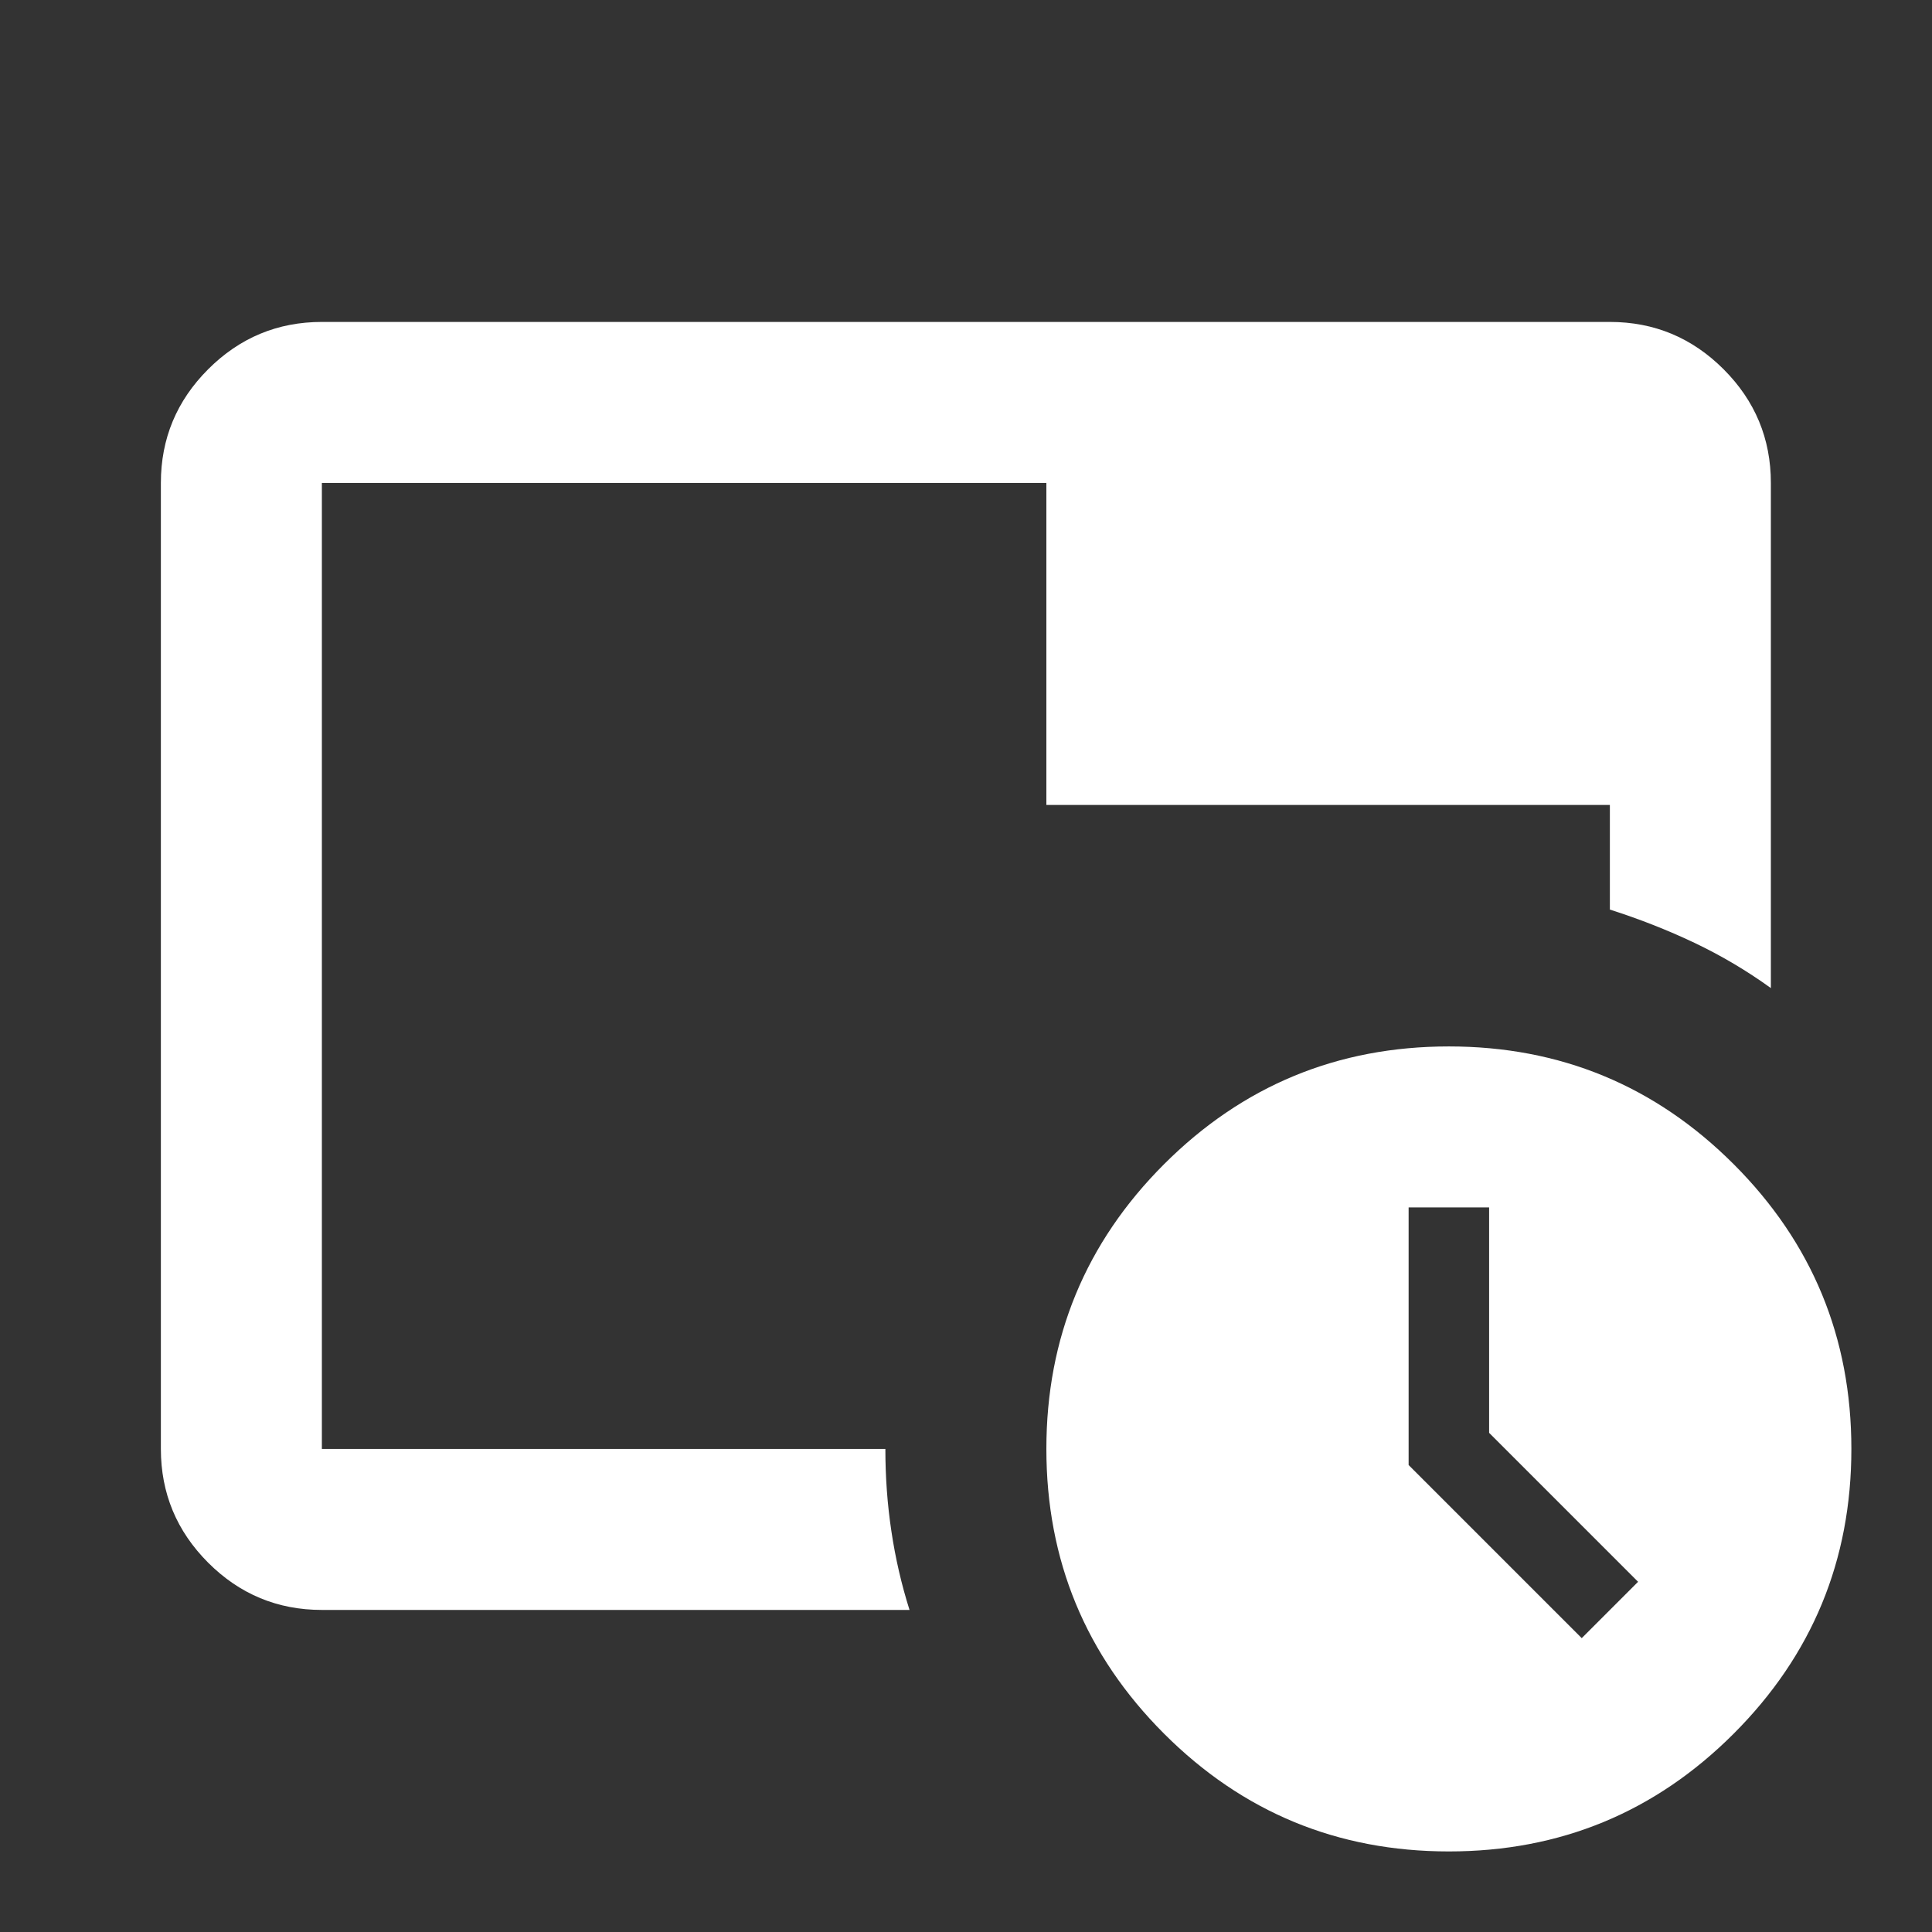 <svg width="30" height="30" viewBox="0 0 30 30" fill="none" xmlns="http://www.w3.org/2000/svg">
<rect x="0" y="0" width="30" height="30" fill="#333333" stroke="none"/>
<mask id="mask0_297_4281" style="mask-type:alpha" maskUnits="userSpaceOnUse" x="0" y="0" width="30" height="30">
<rect width="30" height="30" fill="#D9D9D9"/>
</mask>
<g mask="url(#mask0_297_4281)">
<path d="M22.498 28.749C20.769 28.749 19.295 28.14 18.076 26.921C16.857 25.702 16.248 24.228 16.248 22.499C16.248 20.77 16.857 19.296 18.076 18.077C19.295 16.859 20.769 16.249 22.498 16.249C24.227 16.249 25.701 16.859 26.92 18.077C28.139 19.296 28.748 20.77 28.748 22.499C28.748 24.228 28.139 25.702 26.92 26.921C25.701 28.14 24.227 28.749 22.498 28.749ZM24.561 25.437L25.436 24.562L23.123 22.249V18.749H21.873V22.749L24.561 25.437ZM16.248 12.499H24.998V14.124C25.456 14.27 25.894 14.442 26.311 14.64C26.727 14.838 27.123 15.072 27.498 15.343V7.499C27.498 6.812 27.253 6.223 26.764 5.734C26.274 5.244 25.686 4.999 24.998 4.999H4.998C4.311 4.999 3.722 5.244 3.232 5.734C2.743 6.223 2.498 6.812 2.498 7.499V22.499C2.498 23.187 2.743 23.775 3.232 24.265C3.722 24.755 4.311 24.999 4.998 24.999H14.123C13.998 24.603 13.904 24.197 13.842 23.78C13.779 23.364 13.748 22.937 13.748 22.499H4.998V7.499H16.248V12.499Z" fill="white"/>
</g>
</svg>
